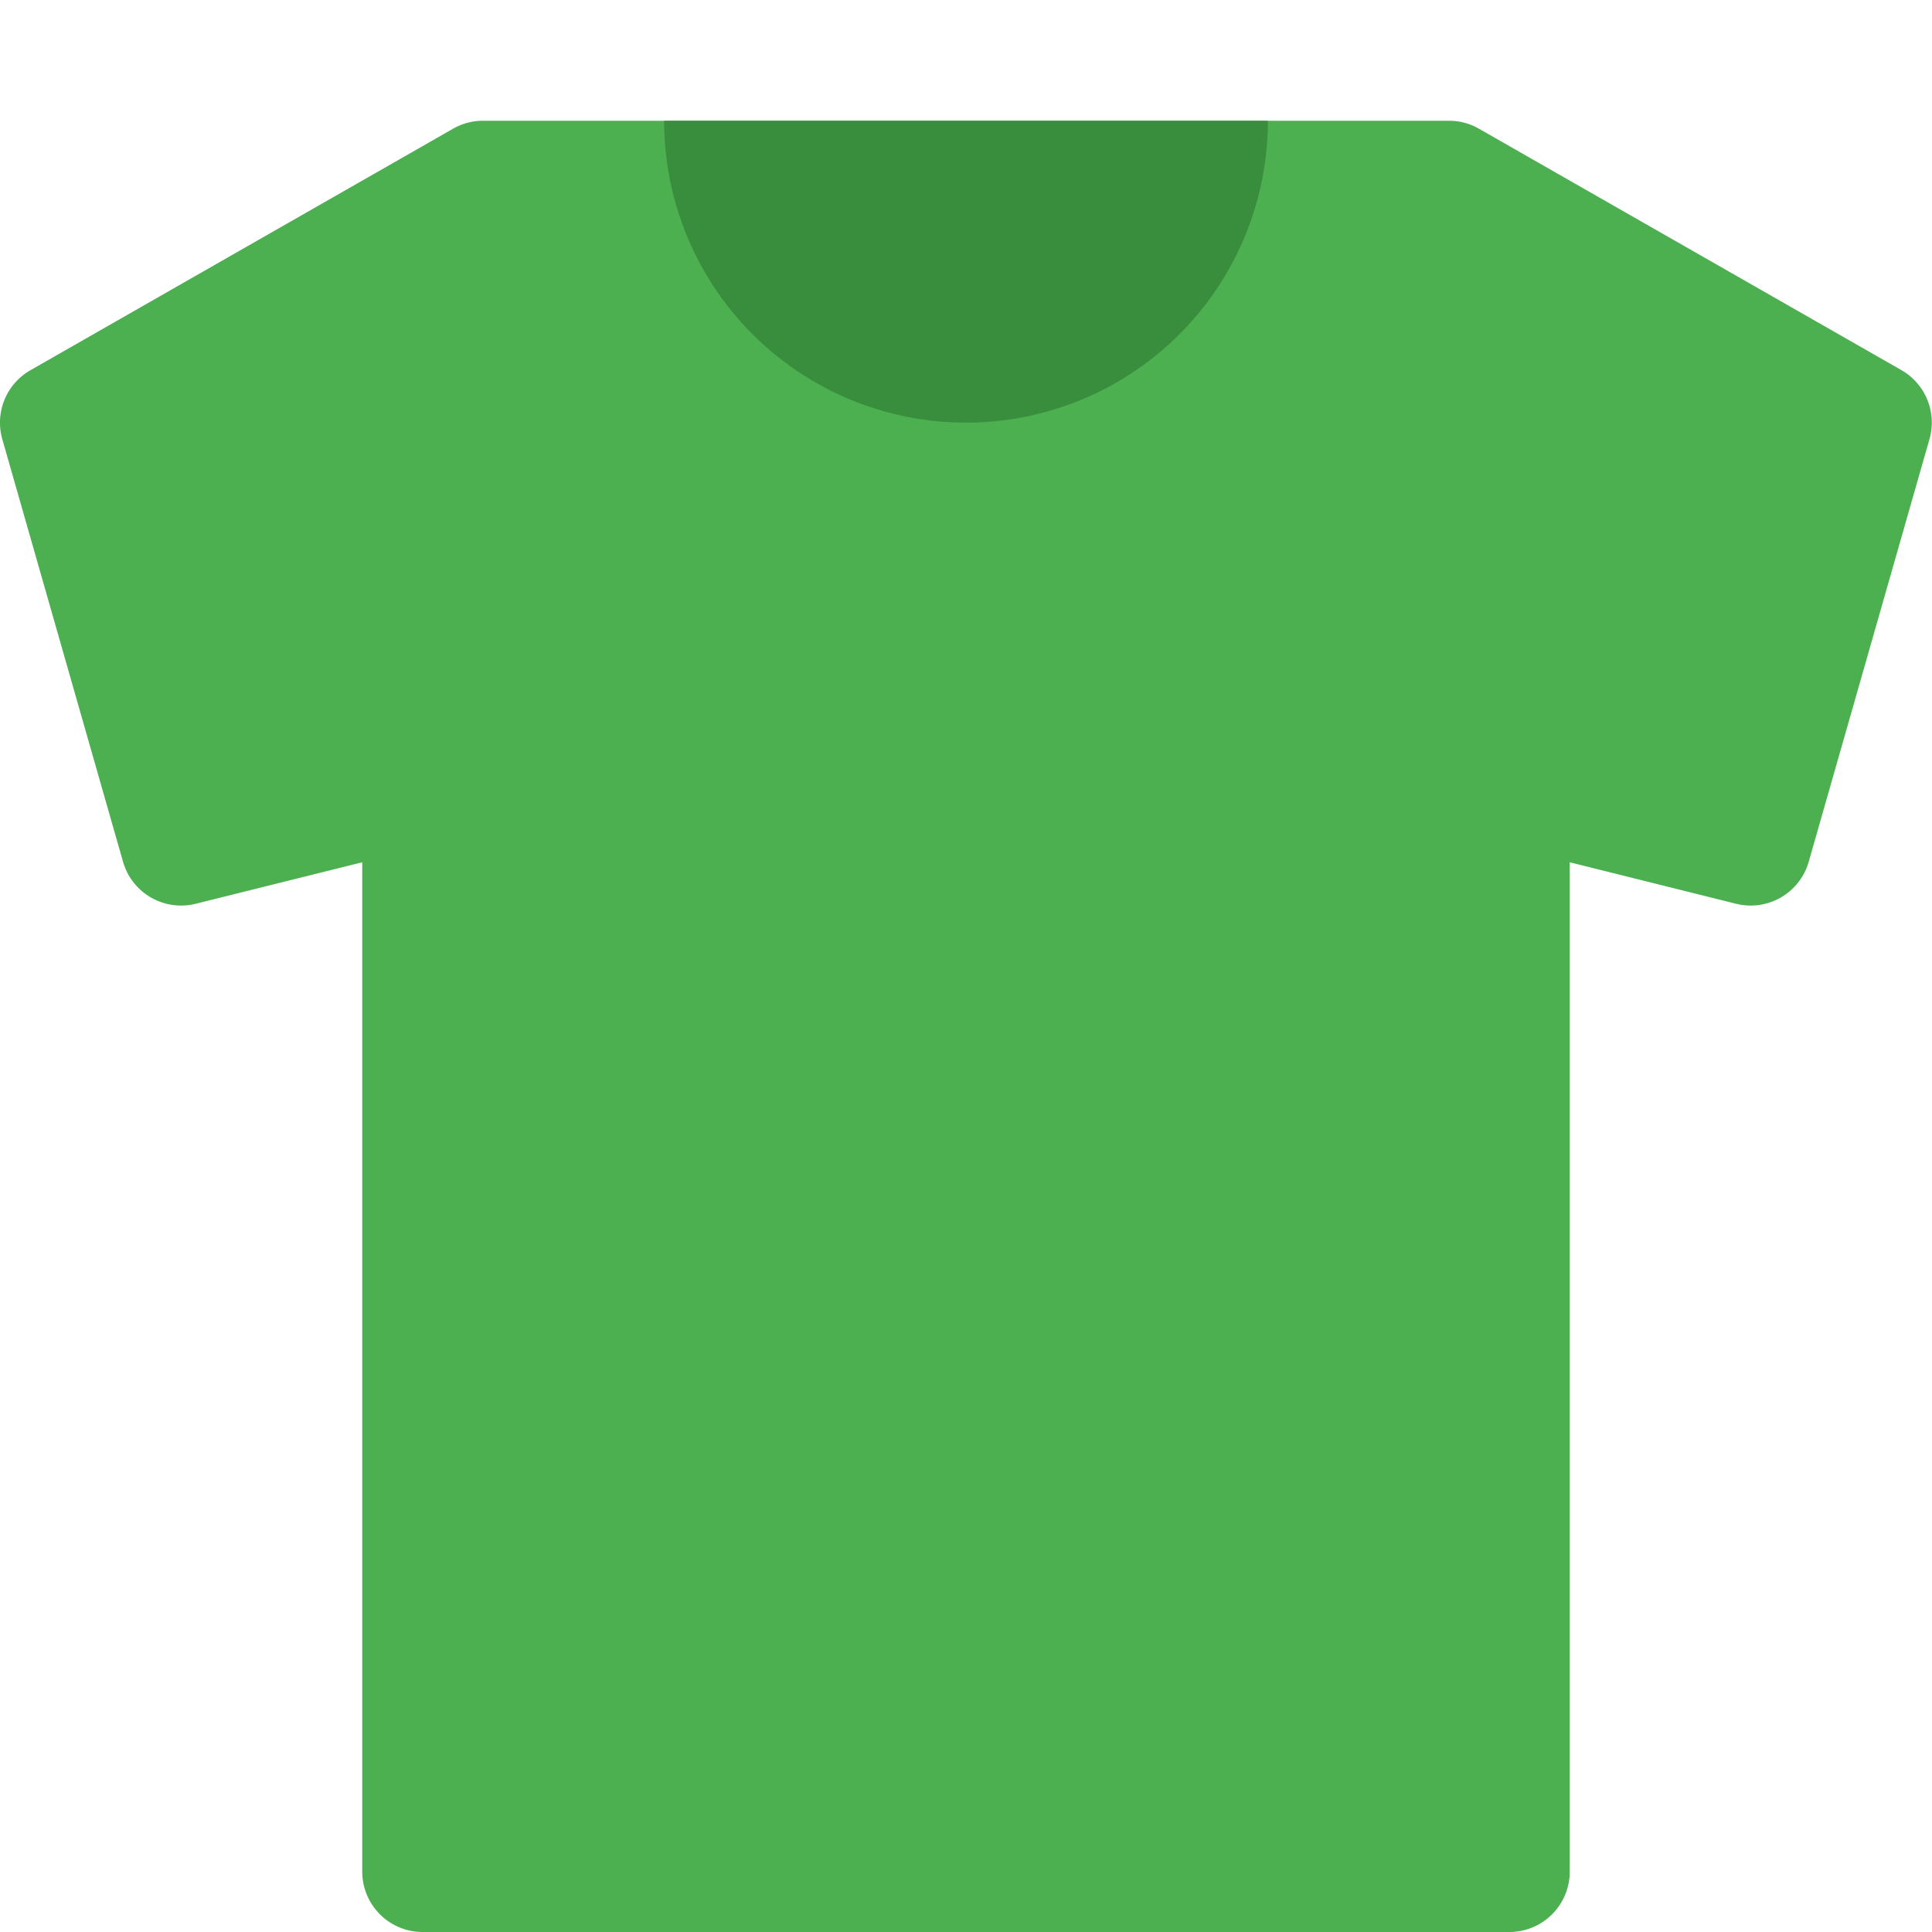 <svg xmlns="http://www.w3.org/2000/svg" viewBox="0 0 16 16">
  <title>shirt</title>
  <g>
    <path d="M15.748,3.066l-3.5-2A.5.5,0,0,0,12,1H4a.5.5,0,0,0-.248.066l-3.5,2a.5.5,0,0,0-.233.571l1,3.5a.5.5,0,0,0,.6.348L3,7.141V15.5a.5.5,0,0,0,.5.5h9a.5.5,0,0,0,.5-.5V7.141l1.379.344a.5.5,0,0,0,.6-.348l1-3.5A.5.5,0,0,0,15.748,3.066Z" fill="#4caf50"/>
    <path d="M10.5,1a2.5,2.5,0,0,1-5,0" fill="#388e3c"/>
  </g>
</svg>
